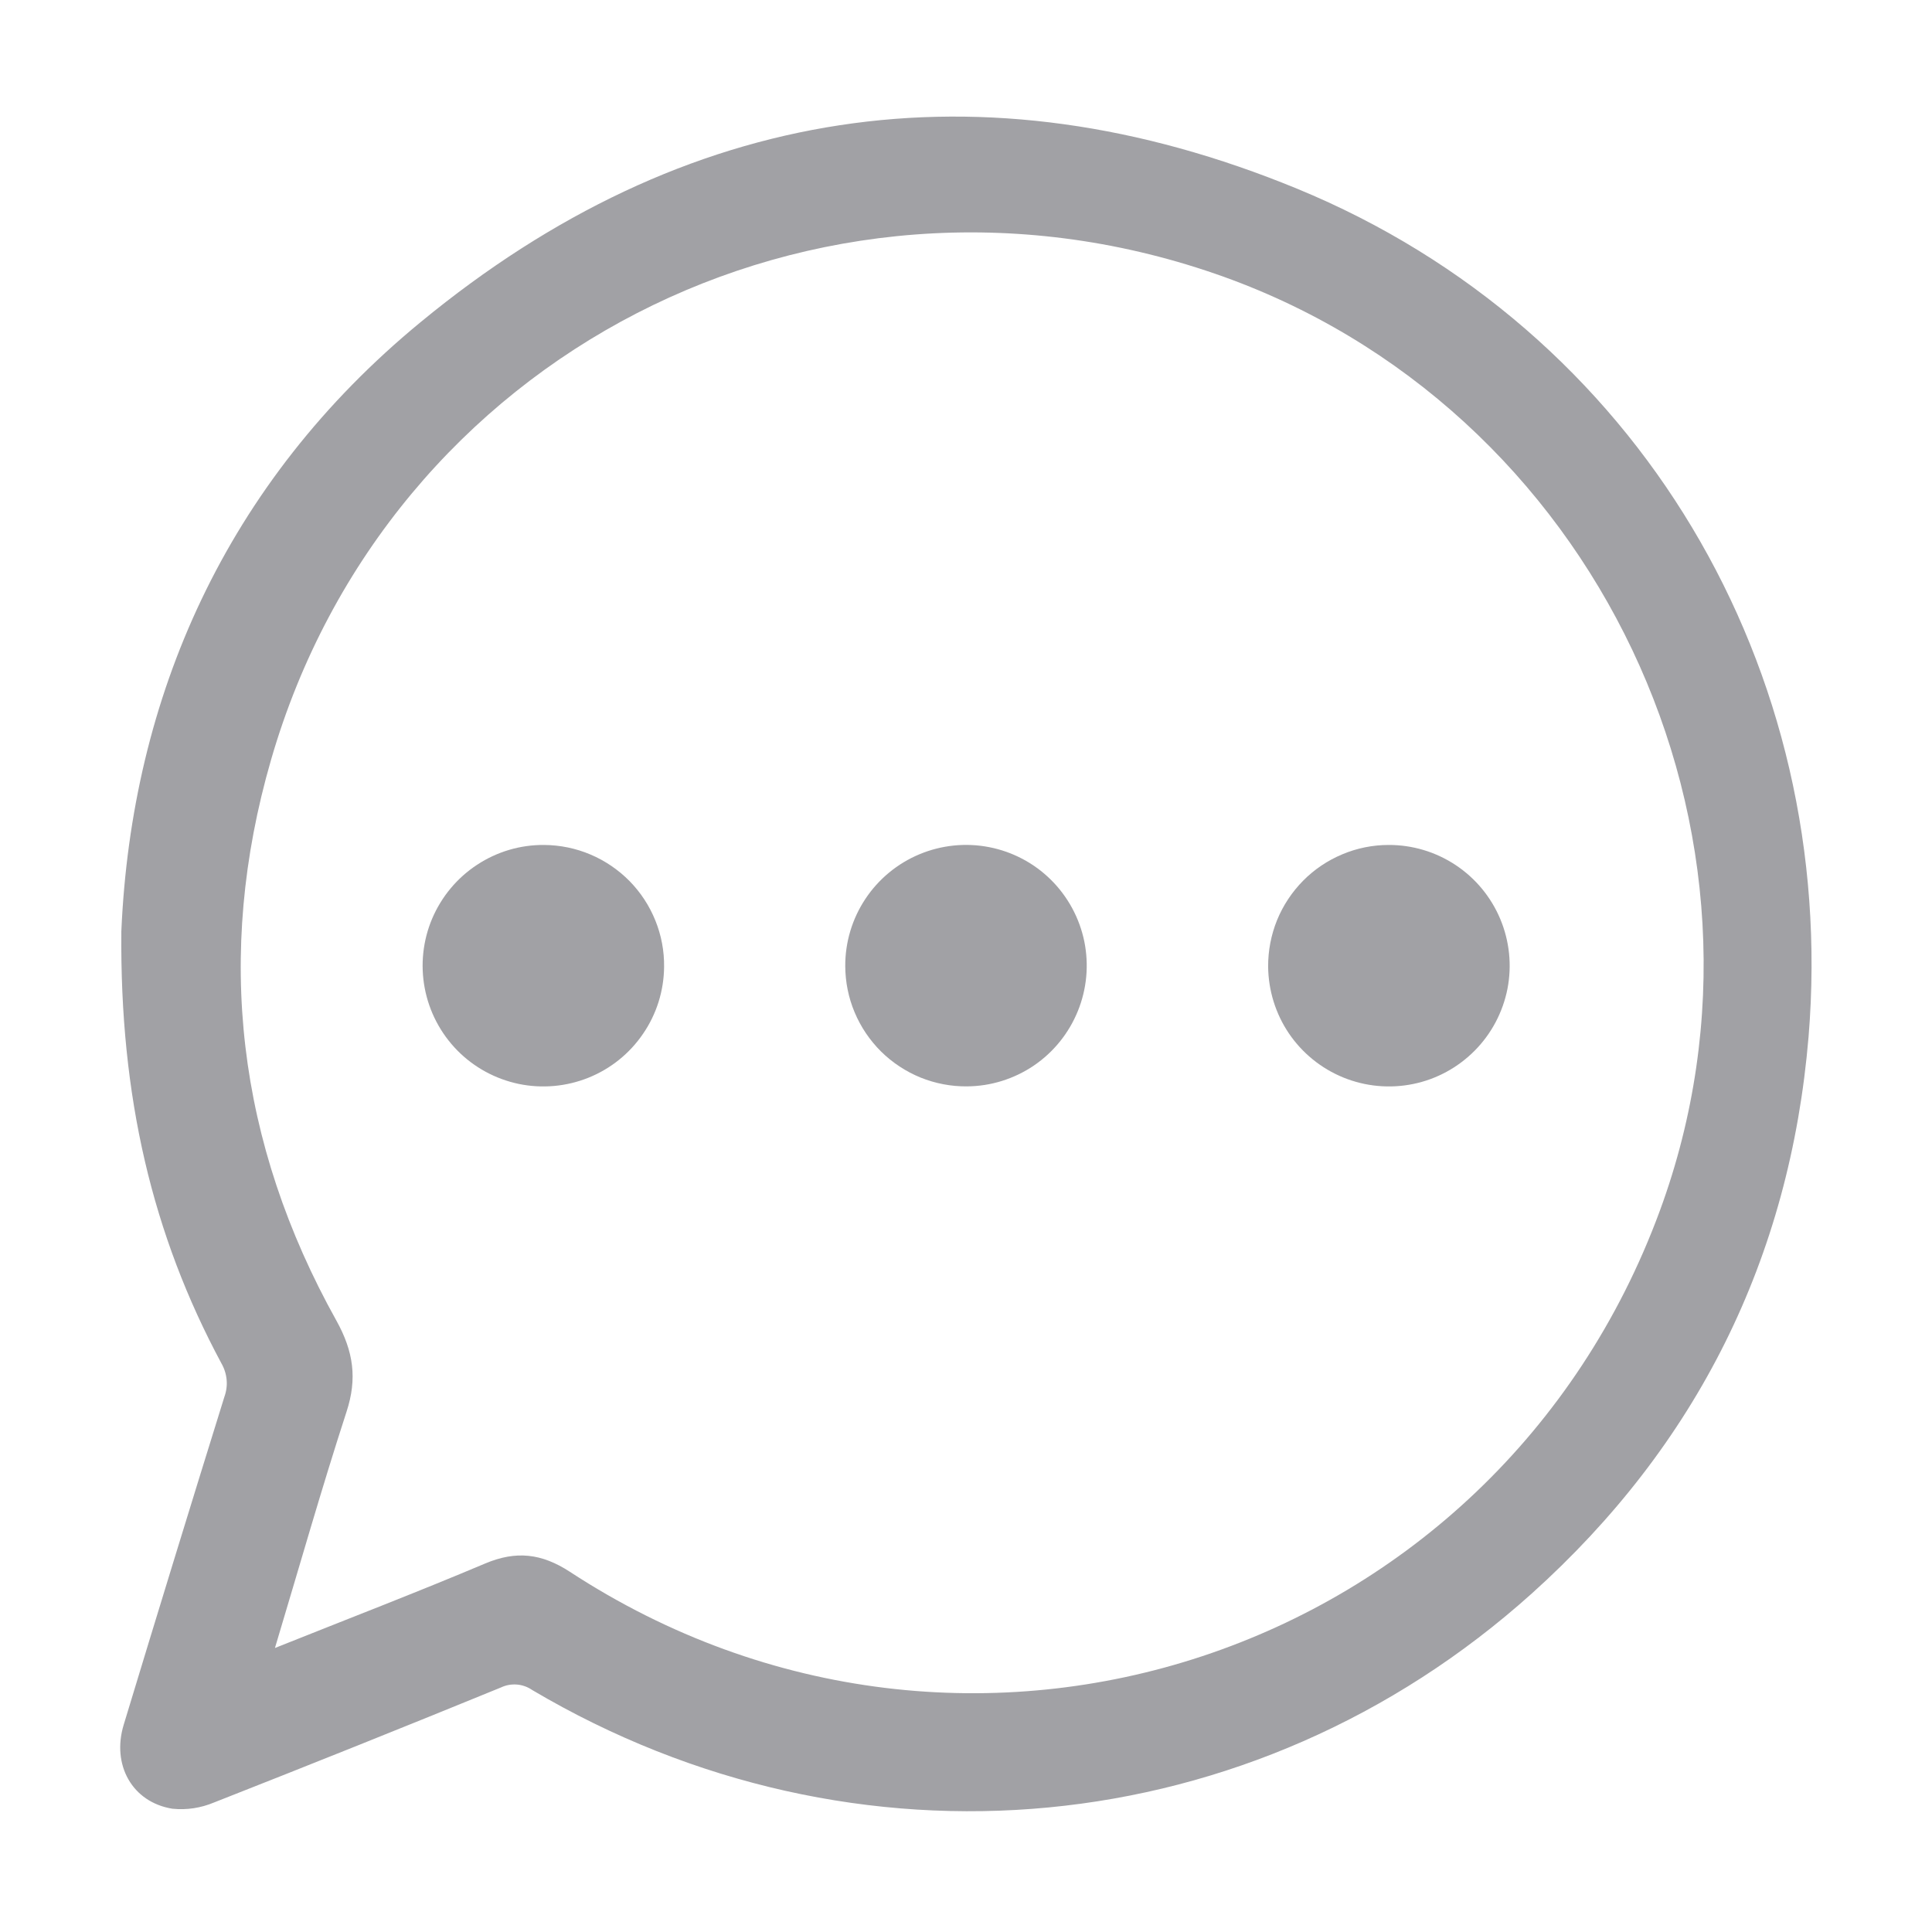 <svg width="26" height="26" viewBox="0 0 26 26" fill="none" xmlns="http://www.w3.org/2000/svg">
<path d="M1.633 12.531C1.612 14.756 2.048 16.613 2.98 18.348C3.019 18.416 3.043 18.491 3.05 18.57C3.057 18.648 3.046 18.726 3.019 18.8C2.562 20.269 2.111 21.739 1.665 23.21C1.5 23.751 1.779 24.254 2.32 24.341C2.512 24.361 2.705 24.331 2.883 24.256C4.173 23.749 5.459 23.234 6.742 22.709C6.809 22.677 6.883 22.664 6.957 22.67C7.031 22.676 7.102 22.702 7.163 22.744C11.512 25.317 16.861 24.817 20.615 21.444C22.835 19.448 24.09 16.933 24.339 13.95C24.745 9.008 22.049 4.431 17.457 2.54C13.211 0.793 9.21 1.411 5.663 4.333C3.027 6.5 1.77 9.395 1.633 12.531ZM3.7 22.178C4.03 21.08 4.327 20.033 4.663 19C4.81 18.552 4.757 18.187 4.528 17.774C3.195 15.383 2.887 12.852 3.648 10.224C5.225 4.773 10.969 1.828 16.35 3.683C21.472 5.449 24.208 11.212 22.337 16.295C20.127 22.296 13.025 24.654 7.67 21.153C7.29 20.905 6.946 20.865 6.529 21.041C5.613 21.428 4.683 21.785 3.7 22.178Z" fill="#A1A1A5"/>
<path d="M17.066 13.007C17.069 13.329 17.166 13.642 17.346 13.908C17.526 14.173 17.781 14.38 18.079 14.501C18.376 14.622 18.703 14.652 19.017 14.588C19.332 14.524 19.62 14.367 19.846 14.139C20.072 13.911 20.225 13.621 20.287 13.306C20.348 12.991 20.314 12.664 20.19 12.368C20.066 12.072 19.857 11.819 19.59 11.642C19.322 11.464 19.008 11.37 18.687 11.371C18.473 11.371 18.261 11.414 18.064 11.497C17.866 11.58 17.687 11.7 17.537 11.852C17.386 12.005 17.267 12.185 17.186 12.383C17.106 12.581 17.065 12.793 17.066 13.007Z" fill="#A1A1A5"/>
<path d="M13.013 14.62C13.334 14.618 13.647 14.52 13.913 14.34C14.178 14.16 14.384 13.905 14.505 13.607C14.626 13.31 14.656 12.983 14.592 12.669C14.527 12.354 14.371 12.066 14.143 11.84C13.915 11.614 13.625 11.461 13.309 11.4C12.994 11.339 12.668 11.373 12.372 11.497C12.076 11.621 11.823 11.83 11.646 12.097C11.468 12.365 11.374 12.679 11.375 13C11.376 13.214 11.418 13.426 11.501 13.623C11.584 13.821 11.705 14 11.857 14.151C12.009 14.301 12.19 14.42 12.388 14.501C12.586 14.581 12.799 14.622 13.013 14.62Z" fill="#A1A1A5"/>
<path d="M7.325 11.371C7.003 11.368 6.689 11.461 6.42 11.638C6.152 11.814 5.942 12.066 5.816 12.362C5.691 12.657 5.656 12.984 5.716 13.299C5.776 13.615 5.928 13.905 6.153 14.135C6.378 14.364 6.666 14.521 6.981 14.587C7.295 14.652 7.622 14.623 7.92 14.503C8.218 14.383 8.473 14.178 8.654 13.912C8.836 13.647 8.934 13.334 8.937 13.013C8.94 12.799 8.9 12.587 8.82 12.389C8.74 12.19 8.622 12.01 8.472 11.857C8.322 11.705 8.143 11.583 7.947 11.5C7.75 11.416 7.538 11.373 7.325 11.371Z" fill="#A1A1A5"/>
</svg>
